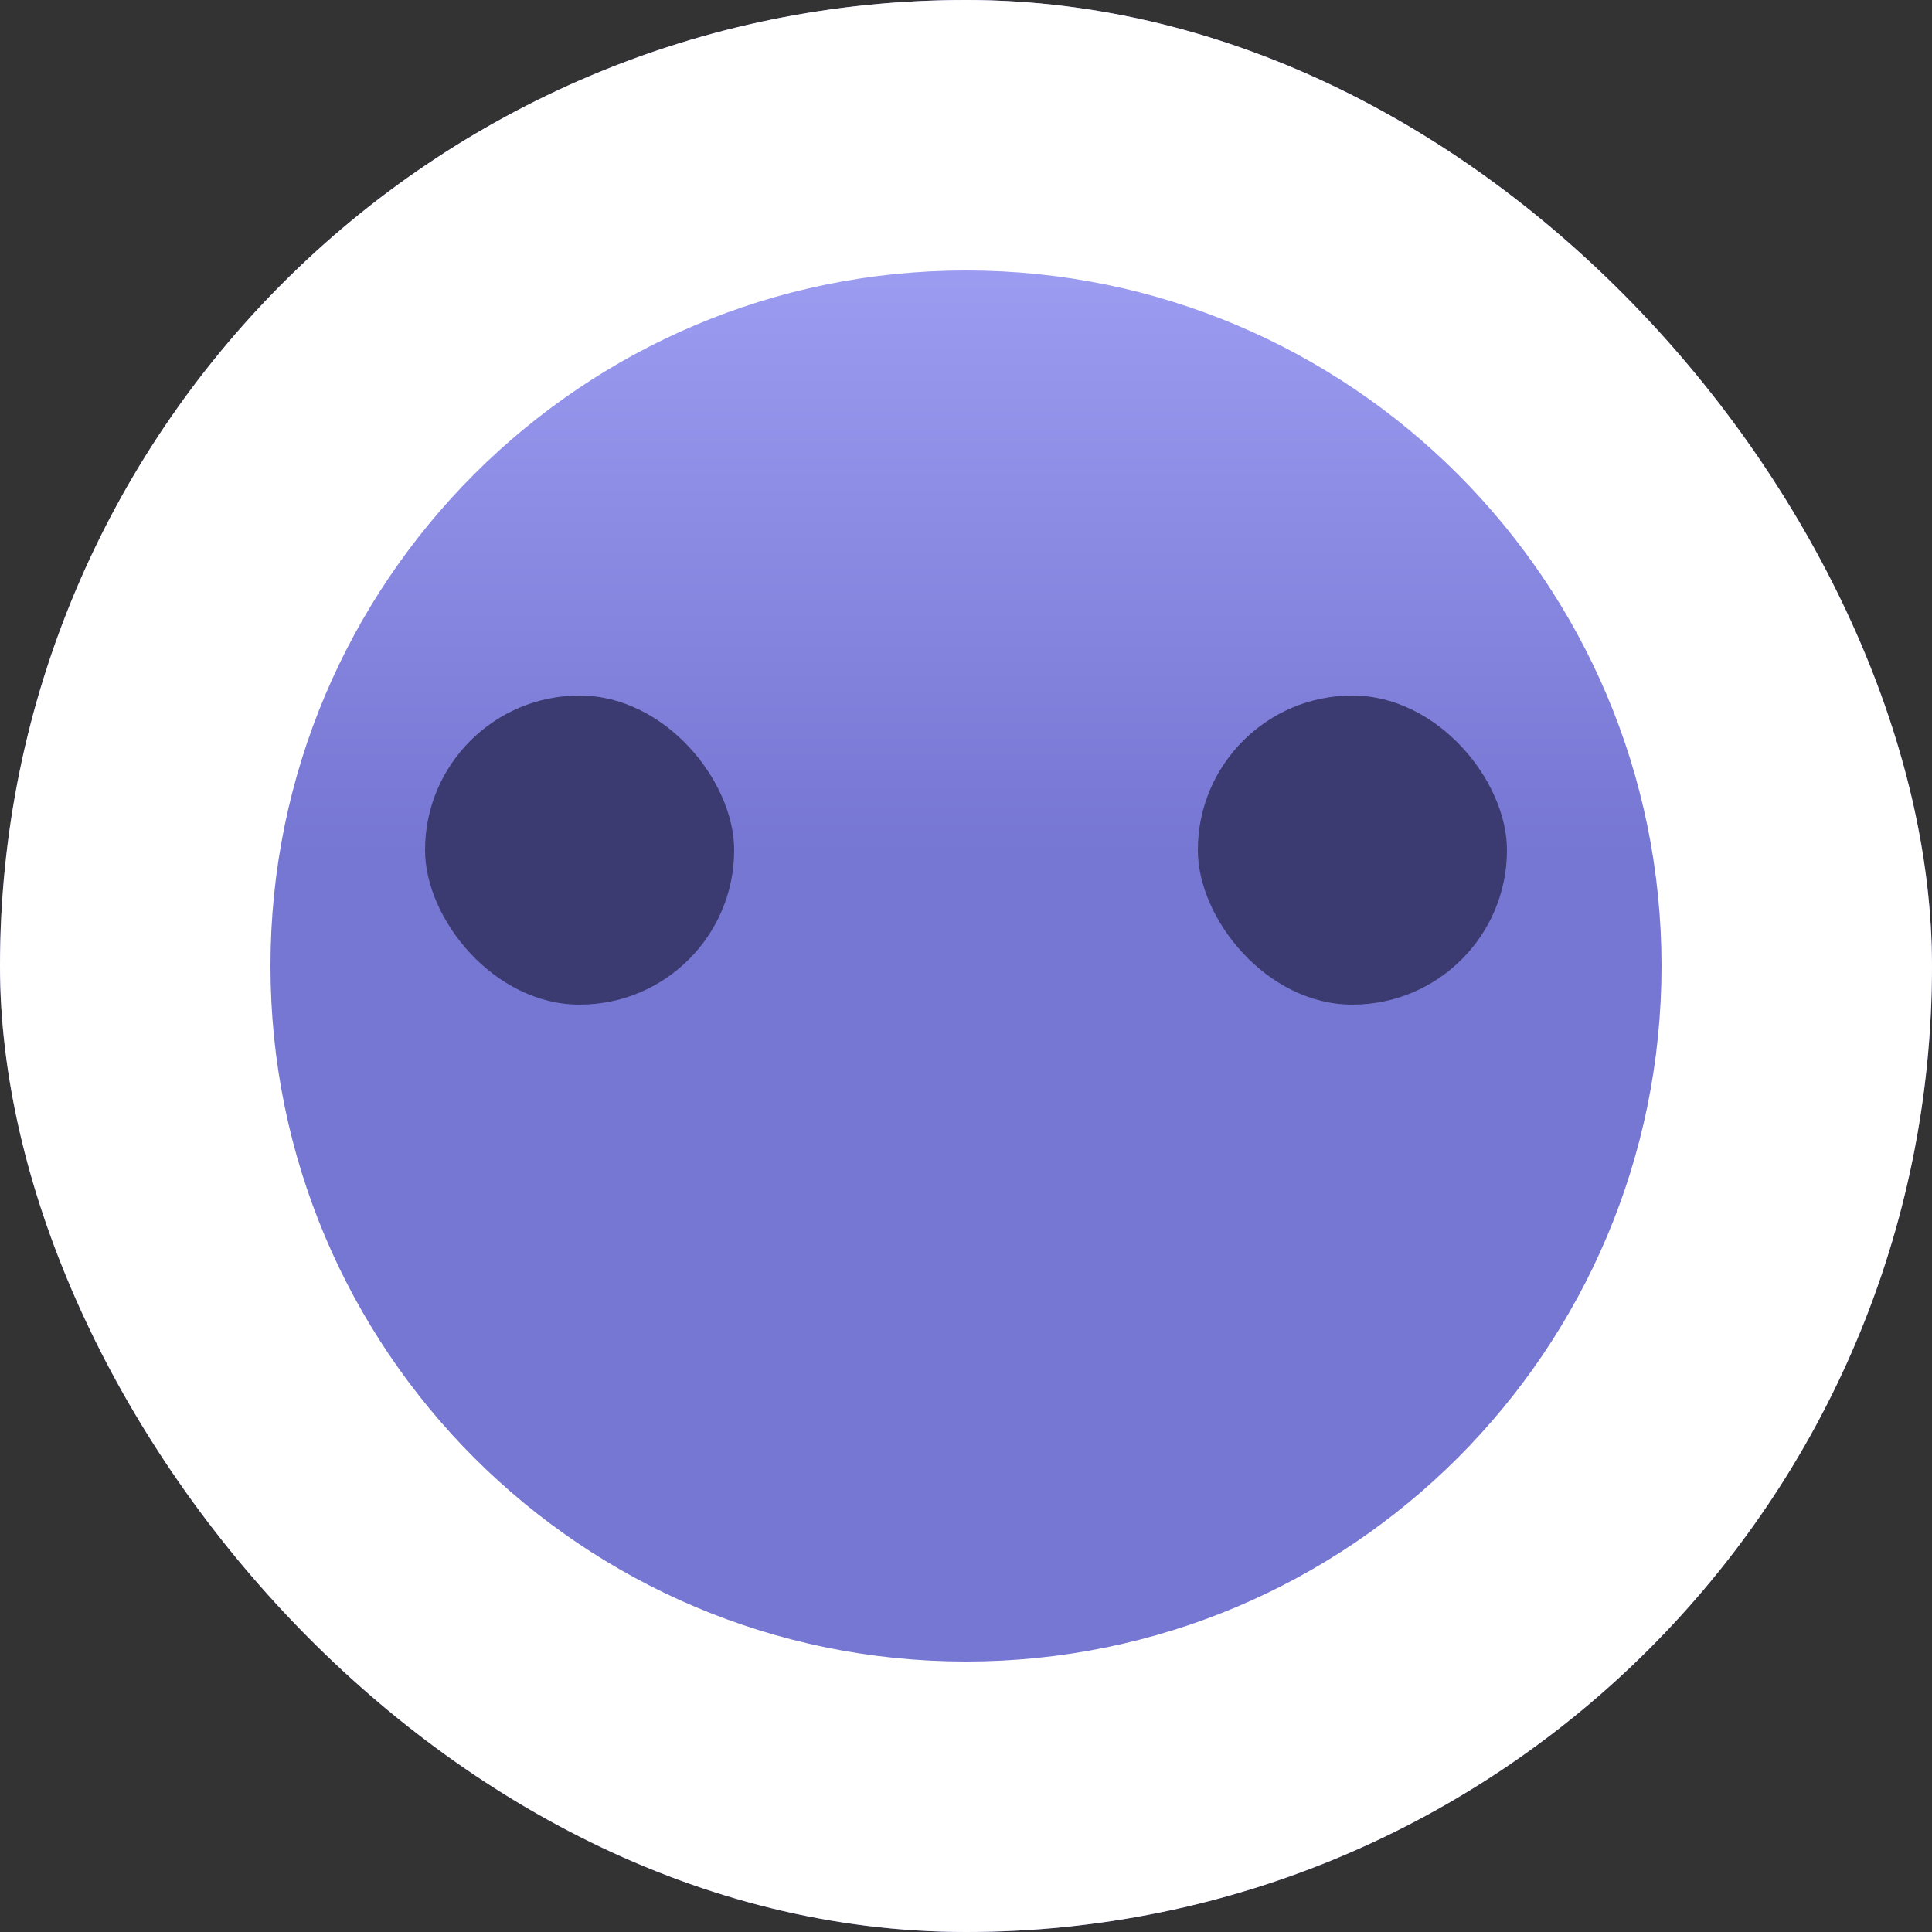 <svg width="50" height="50" viewBox="0 0 50 50" fill="none" xmlns="http://www.w3.org/2000/svg">
<rect x="0" y="0" width="50" height="50" fill="#333333" stroke="none"/>
<g clip-path="url(#clip0_2488_63722)">
<rect width="50" height="50" rx="25" fill="url(#paint0_linear_2488_63722)"/>
<path fill-rule="evenodd" clip-rule="evenodd" d="M50 0H0V50H50V0ZM25 43C34.941 43 43 34.941 43 25C43 15.059 34.941 7 25 7C15.059 7 7 15.059 7 25C7 34.941 15.059 43 25 43Z" fill="white"/>
<rect x="31" y="18" width="8" height="8" rx="4" fill="#3B3B71"/>
<rect x="11" y="18" width="8" height="8" rx="4" fill="#3B3B71"/>
</g>
<defs>
<linearGradient id="paint0_linear_2488_63722" x1="25" y1="0" x2="25" y2="50" gradientUnits="userSpaceOnUse">
<stop stop-color="#ADADFF"/>
<stop offset="0.443" stop-color="#7676D3"/>
</linearGradient>
<clipPath id="clip0_2488_63722">
<rect width="50" height="50" rx="25" fill="white"/>
</clipPath>
</defs>
</svg>
